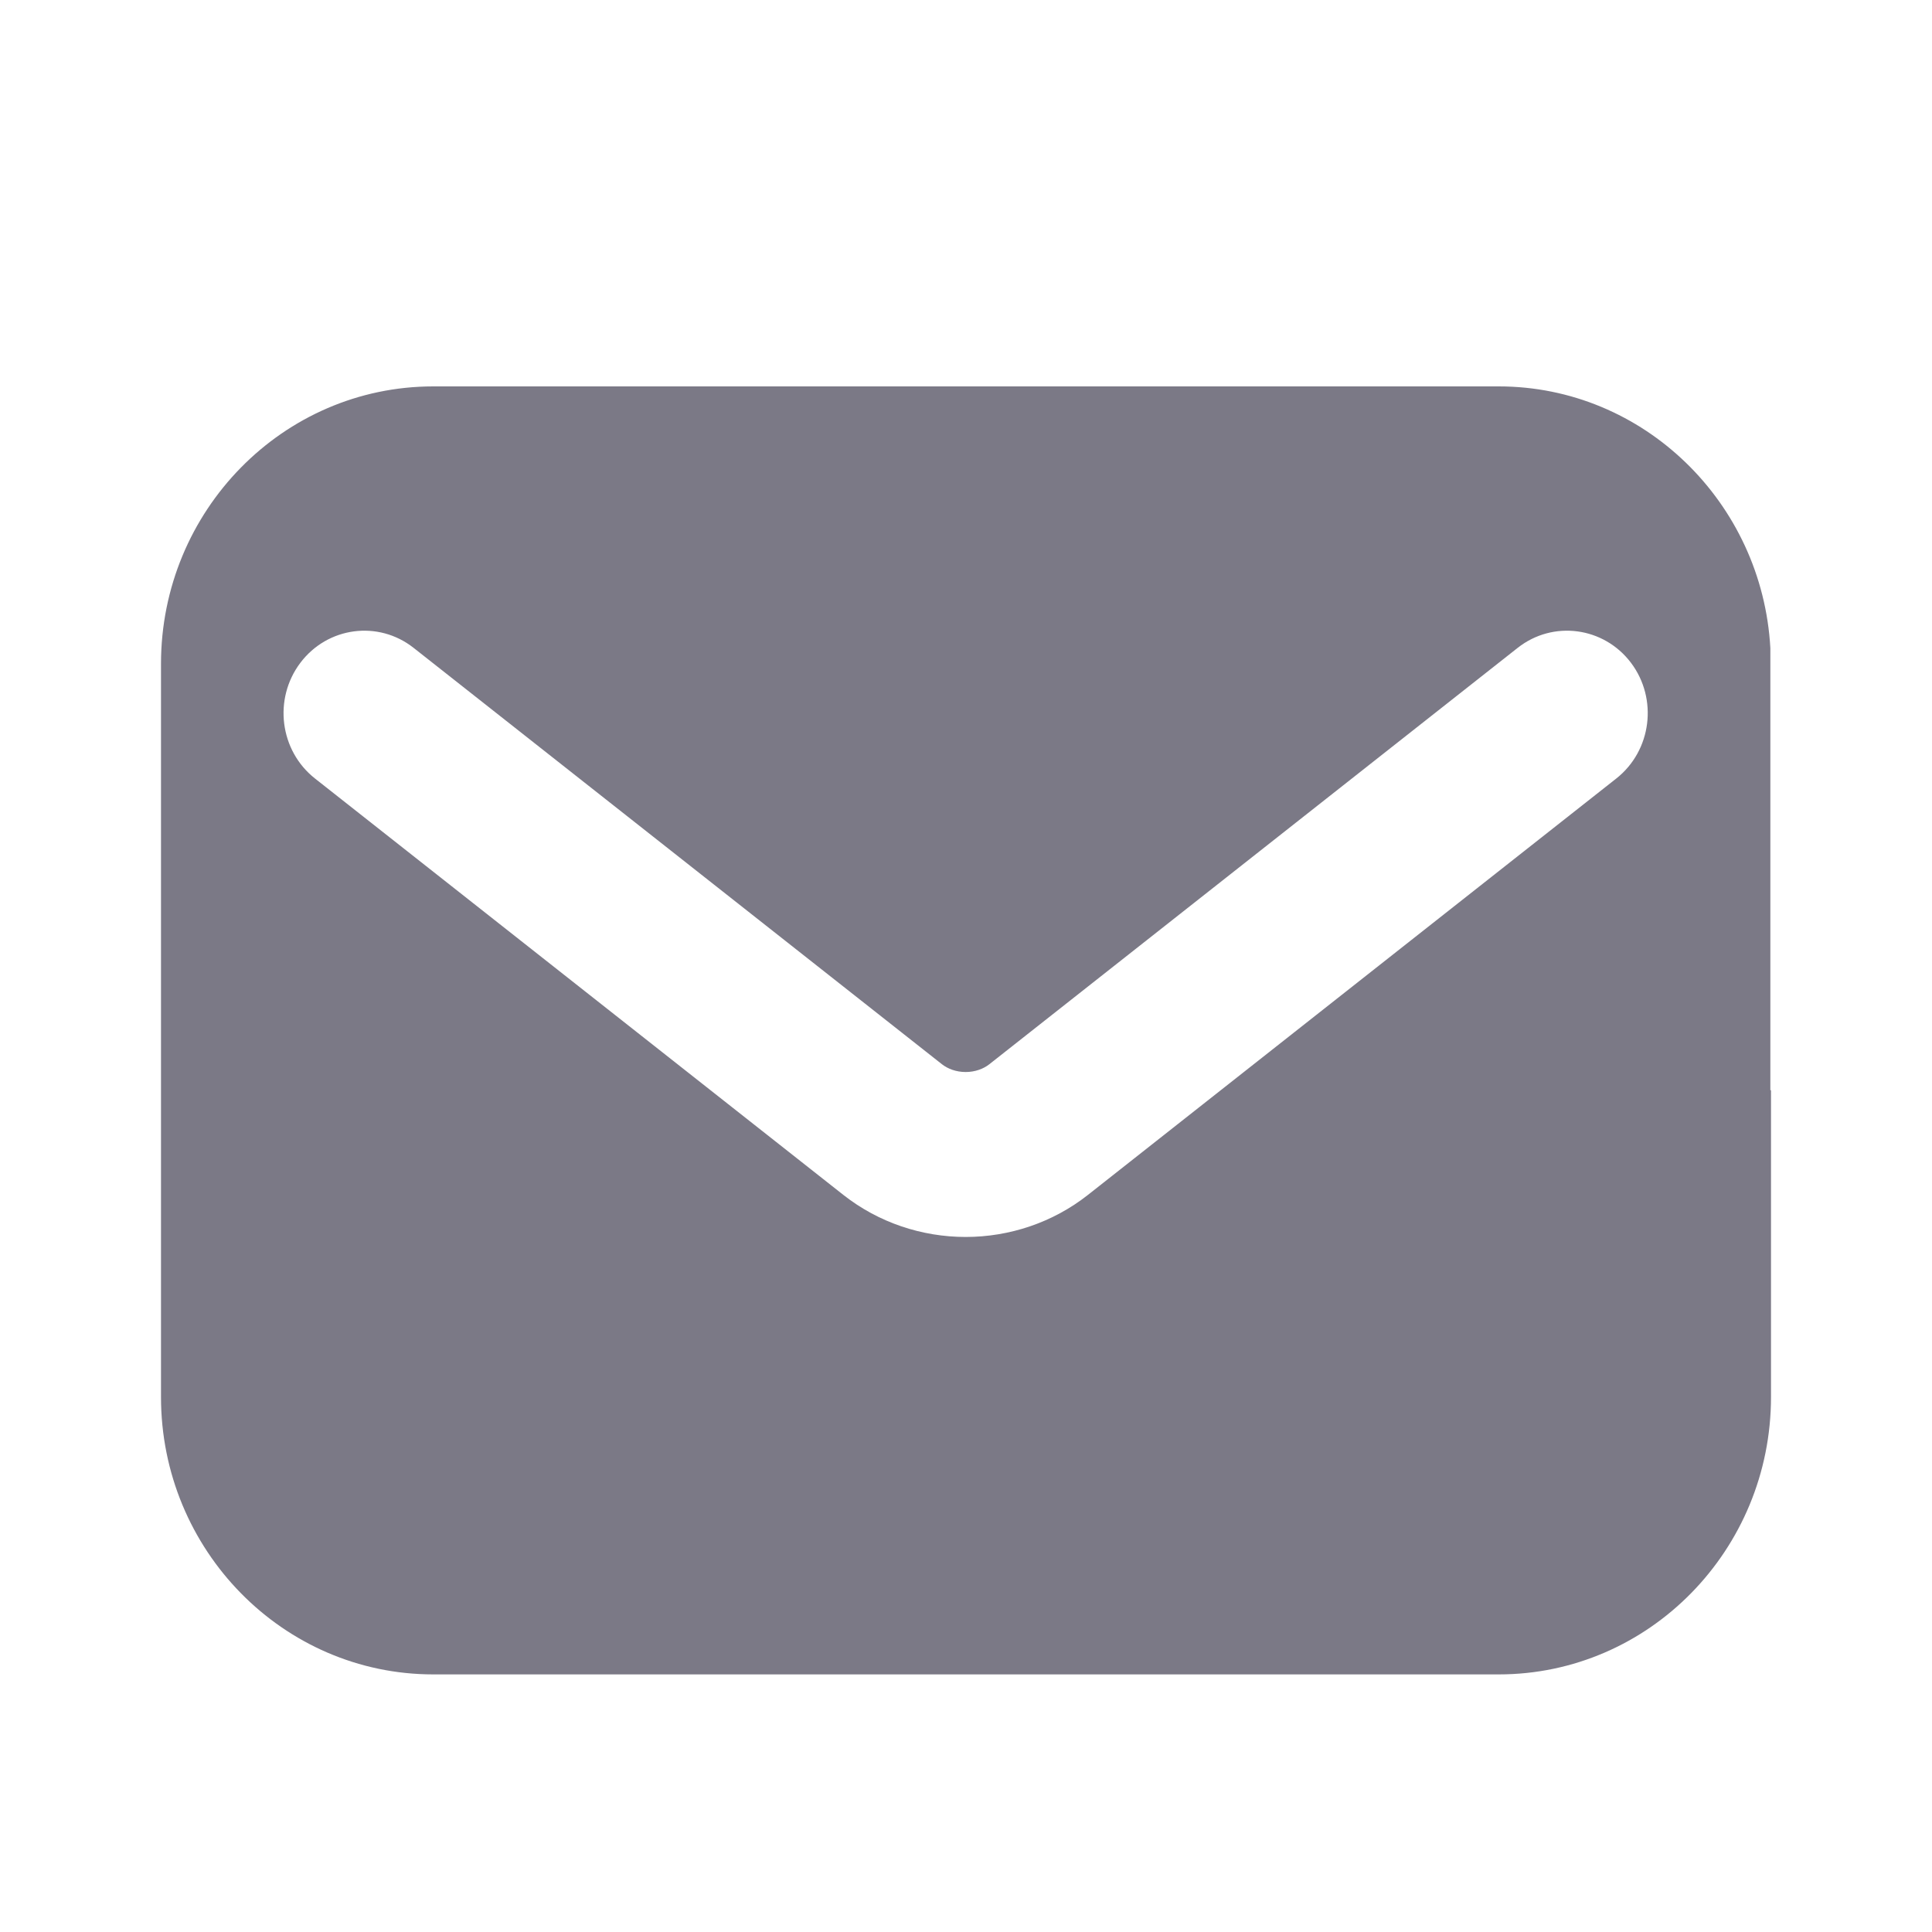 <svg width="24" height="24" viewBox="0 0 24 24" fill="none" xmlns="http://www.w3.org/2000/svg">
<path fill-rule="evenodd" clip-rule="evenodd" d="M21.992 13.543H22V17.354C22 19.255 20.484 20.8 18.618 20.8H5.382C3.516 20.8 2 19.255 2 17.354V8.246C2 6.345 3.516 4.8 5.382 4.8H18.618C20.417 4.8 21.892 6.243 21.992 8.051V13.543ZM10.477 14.844L3.913 9.671C3.474 9.325 3.393 8.682 3.731 8.234C4.069 7.786 4.699 7.702 5.138 8.048L11.702 13.221C11.774 13.277 11.877 13.317 11.996 13.317C12.114 13.317 12.218 13.277 12.289 13.221L18.853 8.048C19.292 7.702 19.923 7.786 20.261 8.234C20.598 8.682 20.517 9.325 20.078 9.671L13.514 14.844C13.079 15.187 12.54 15.366 11.996 15.366C11.451 15.366 10.913 15.187 10.477 14.844Z" fill="#7B7986"/>
</svg>
